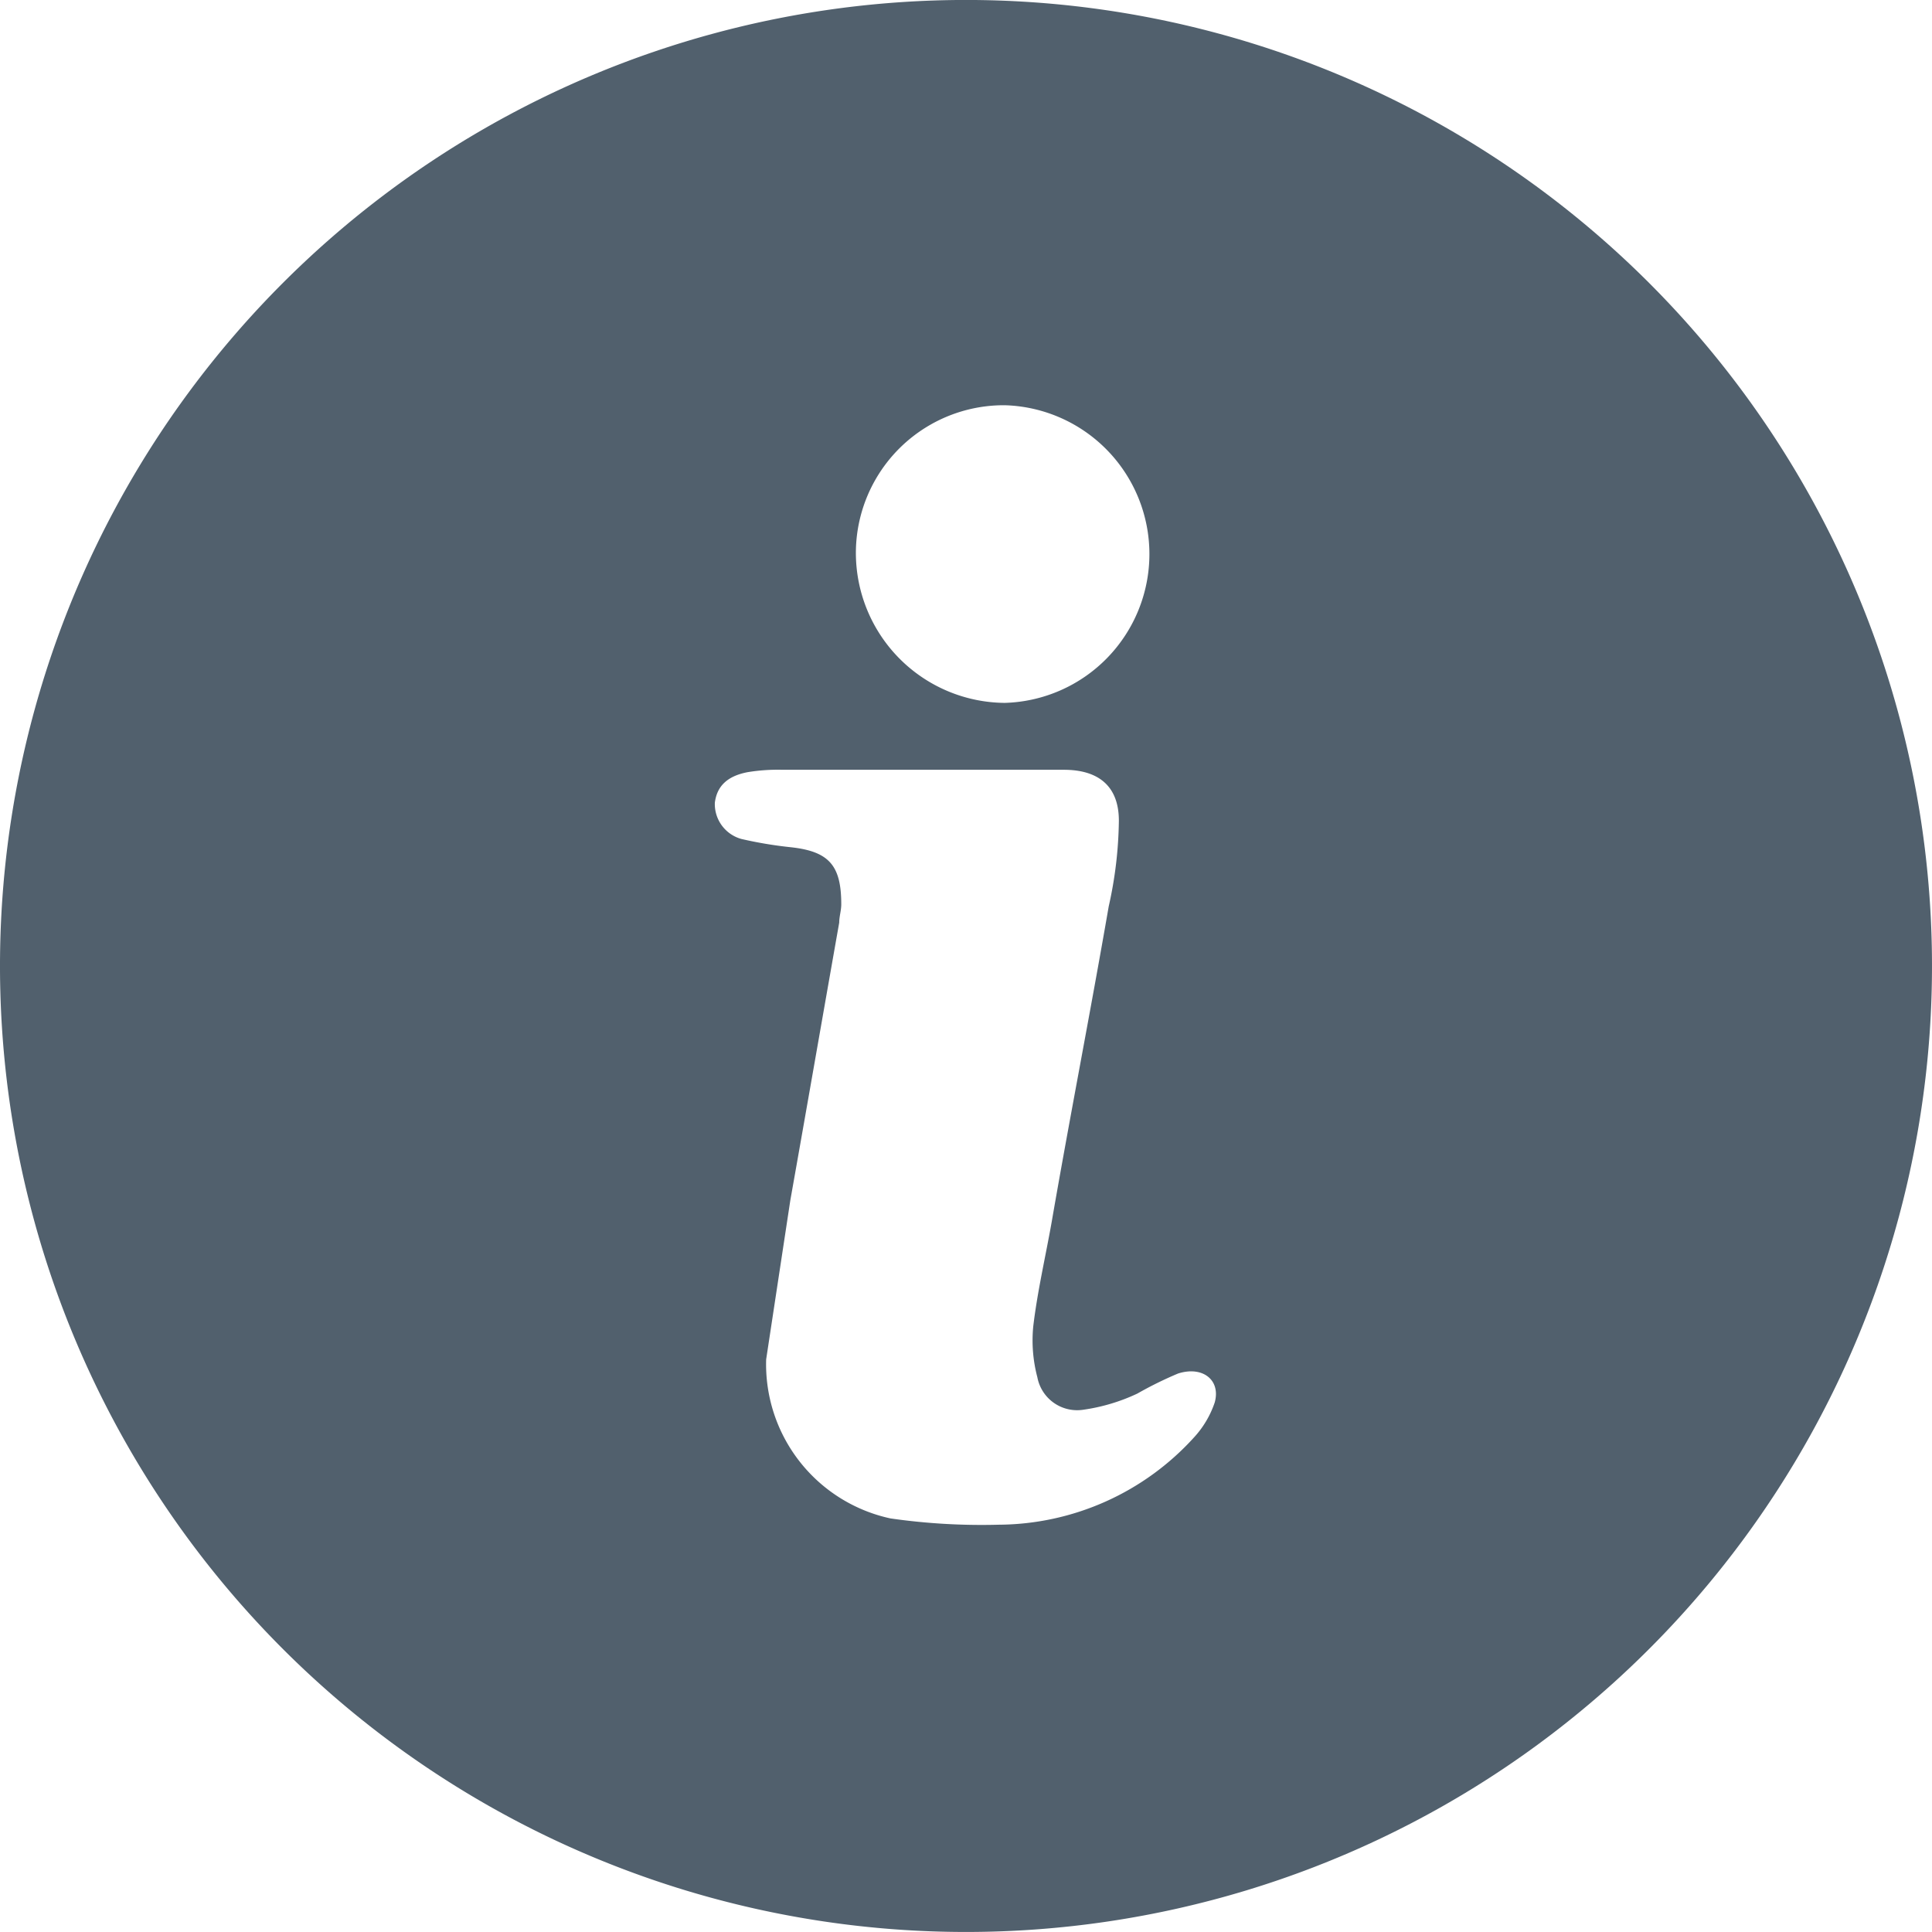 <svg xmlns="http://www.w3.org/2000/svg" width="16" height="16" viewBox="0 0 16 16">
  <path id="Path_1165" data-name="Path 1165" d="M4.968,4.968a8,8,0,1,0,11.314,0A8,8,0,0,0,4.968,4.968Zm5.978,1.013a1.233,1.233,0,0,1,0,2.465A1.243,1.243,0,0,1,9.713,7.2,1.225,1.225,0,0,1,10.946,5.981Zm1.739,8.258a.808.808,0,0,1-.169.287,2.2,2.2,0,0,1-1.621.726A5.305,5.305,0,0,1,10,15.2a1.306,1.306,0,0,1-1.03-1.317l.2-1.317c.135-.76.27-1.537.405-2.3,0-.051.017-.1.017-.152,0-.321-.1-.439-.422-.473a3.381,3.381,0,0,1-.405-.068.3.3,0,0,1-.22-.3c.017-.135.1-.22.27-.253A1.545,1.545,0,0,1,9.105,9h2.33c.287,0,.456.135.456.422a3.39,3.39,0,0,1-.084.709c-.152.878-.321,1.739-.473,2.617-.051.287-.118.574-.152.861a1.193,1.193,0,0,0,.034.422.335.335,0,0,0,.372.27,1.56,1.56,0,0,0,.456-.135A3.149,3.149,0,0,1,12.381,14C12.584,13.935,12.736,14.053,12.685,14.239Z" transform="translate(-2.625 -2.625)" fill="#51606d"/>
</svg>
